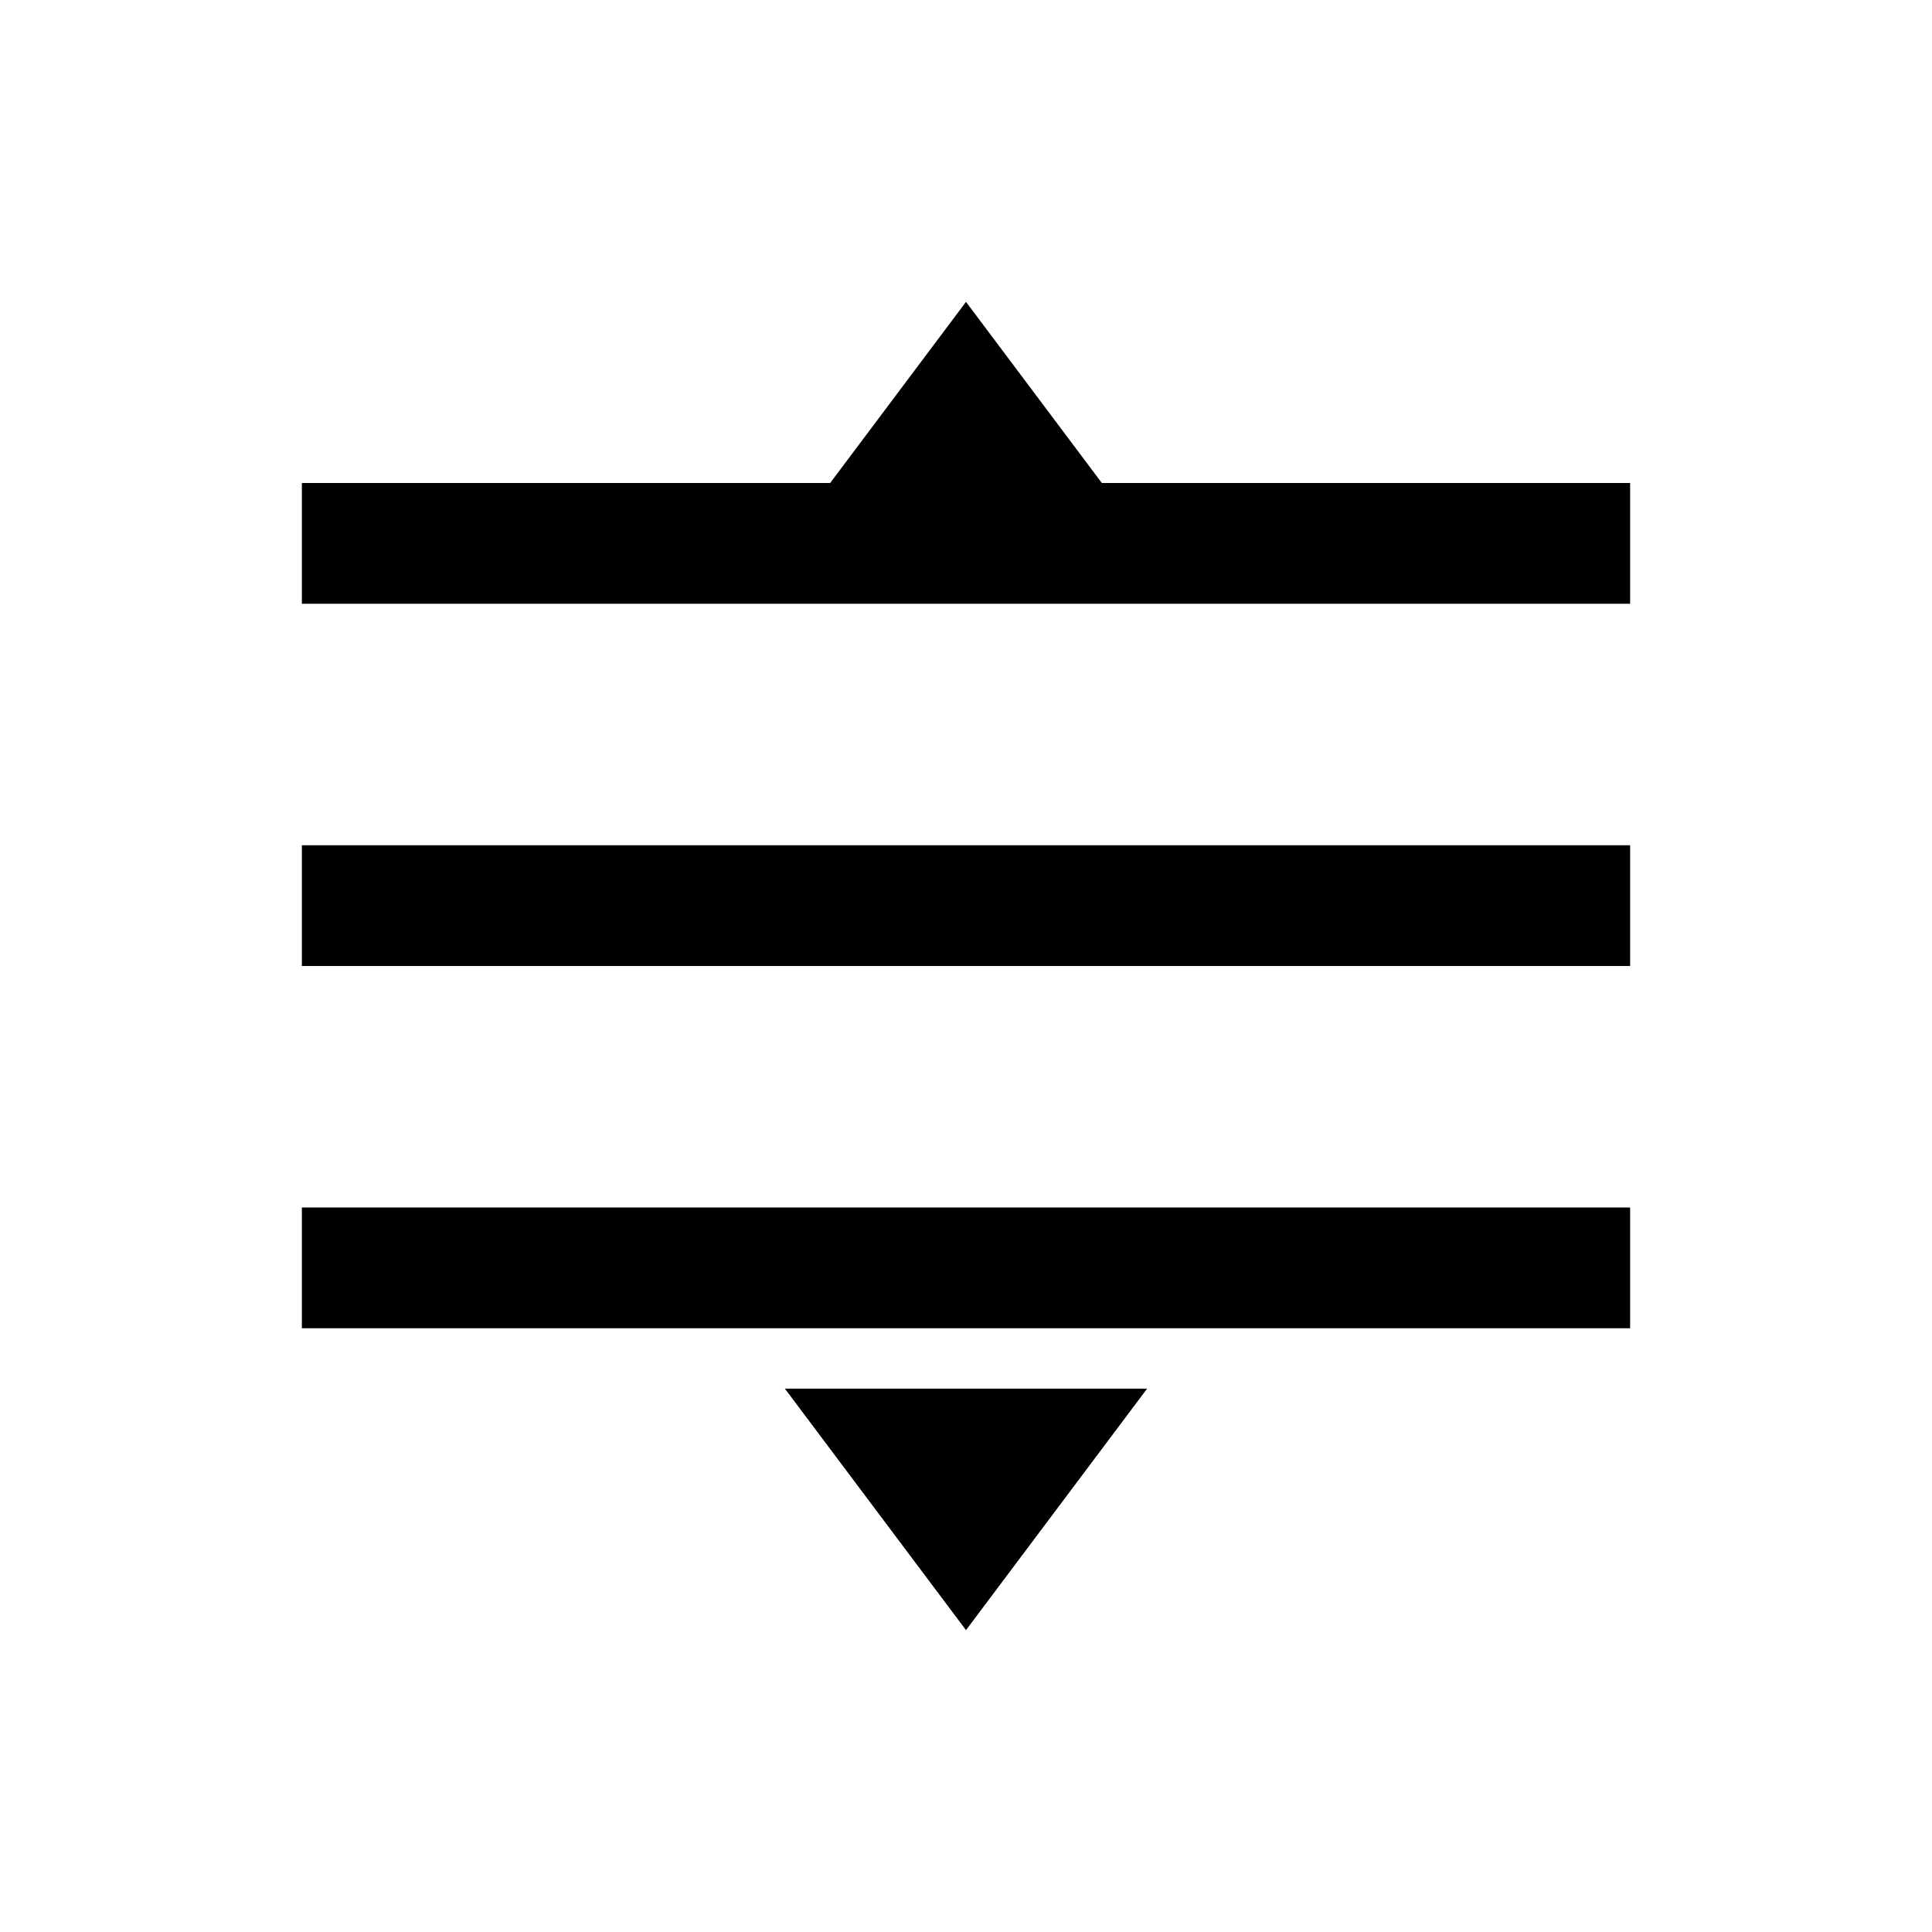 <svg width="100%" height="100%" viewBox="0 0 32 32" fill="none" xmlns="http://www.w3.org/2000/svg">
  <path d="M5 8H27V10H5V8Z" fill="currentColor"/>
  <path d="M5 14H27V16H5V14Z" fill="currentColor"/>
  <path d="M5 20H27V22H5V20Z" fill="currentColor"/>
  <path d="M16 5L19 9H13L16 5Z" fill="currentColor"/>
  <path d="M16 27L13 23H19L16 27Z" fill="currentColor"/>
</svg> 